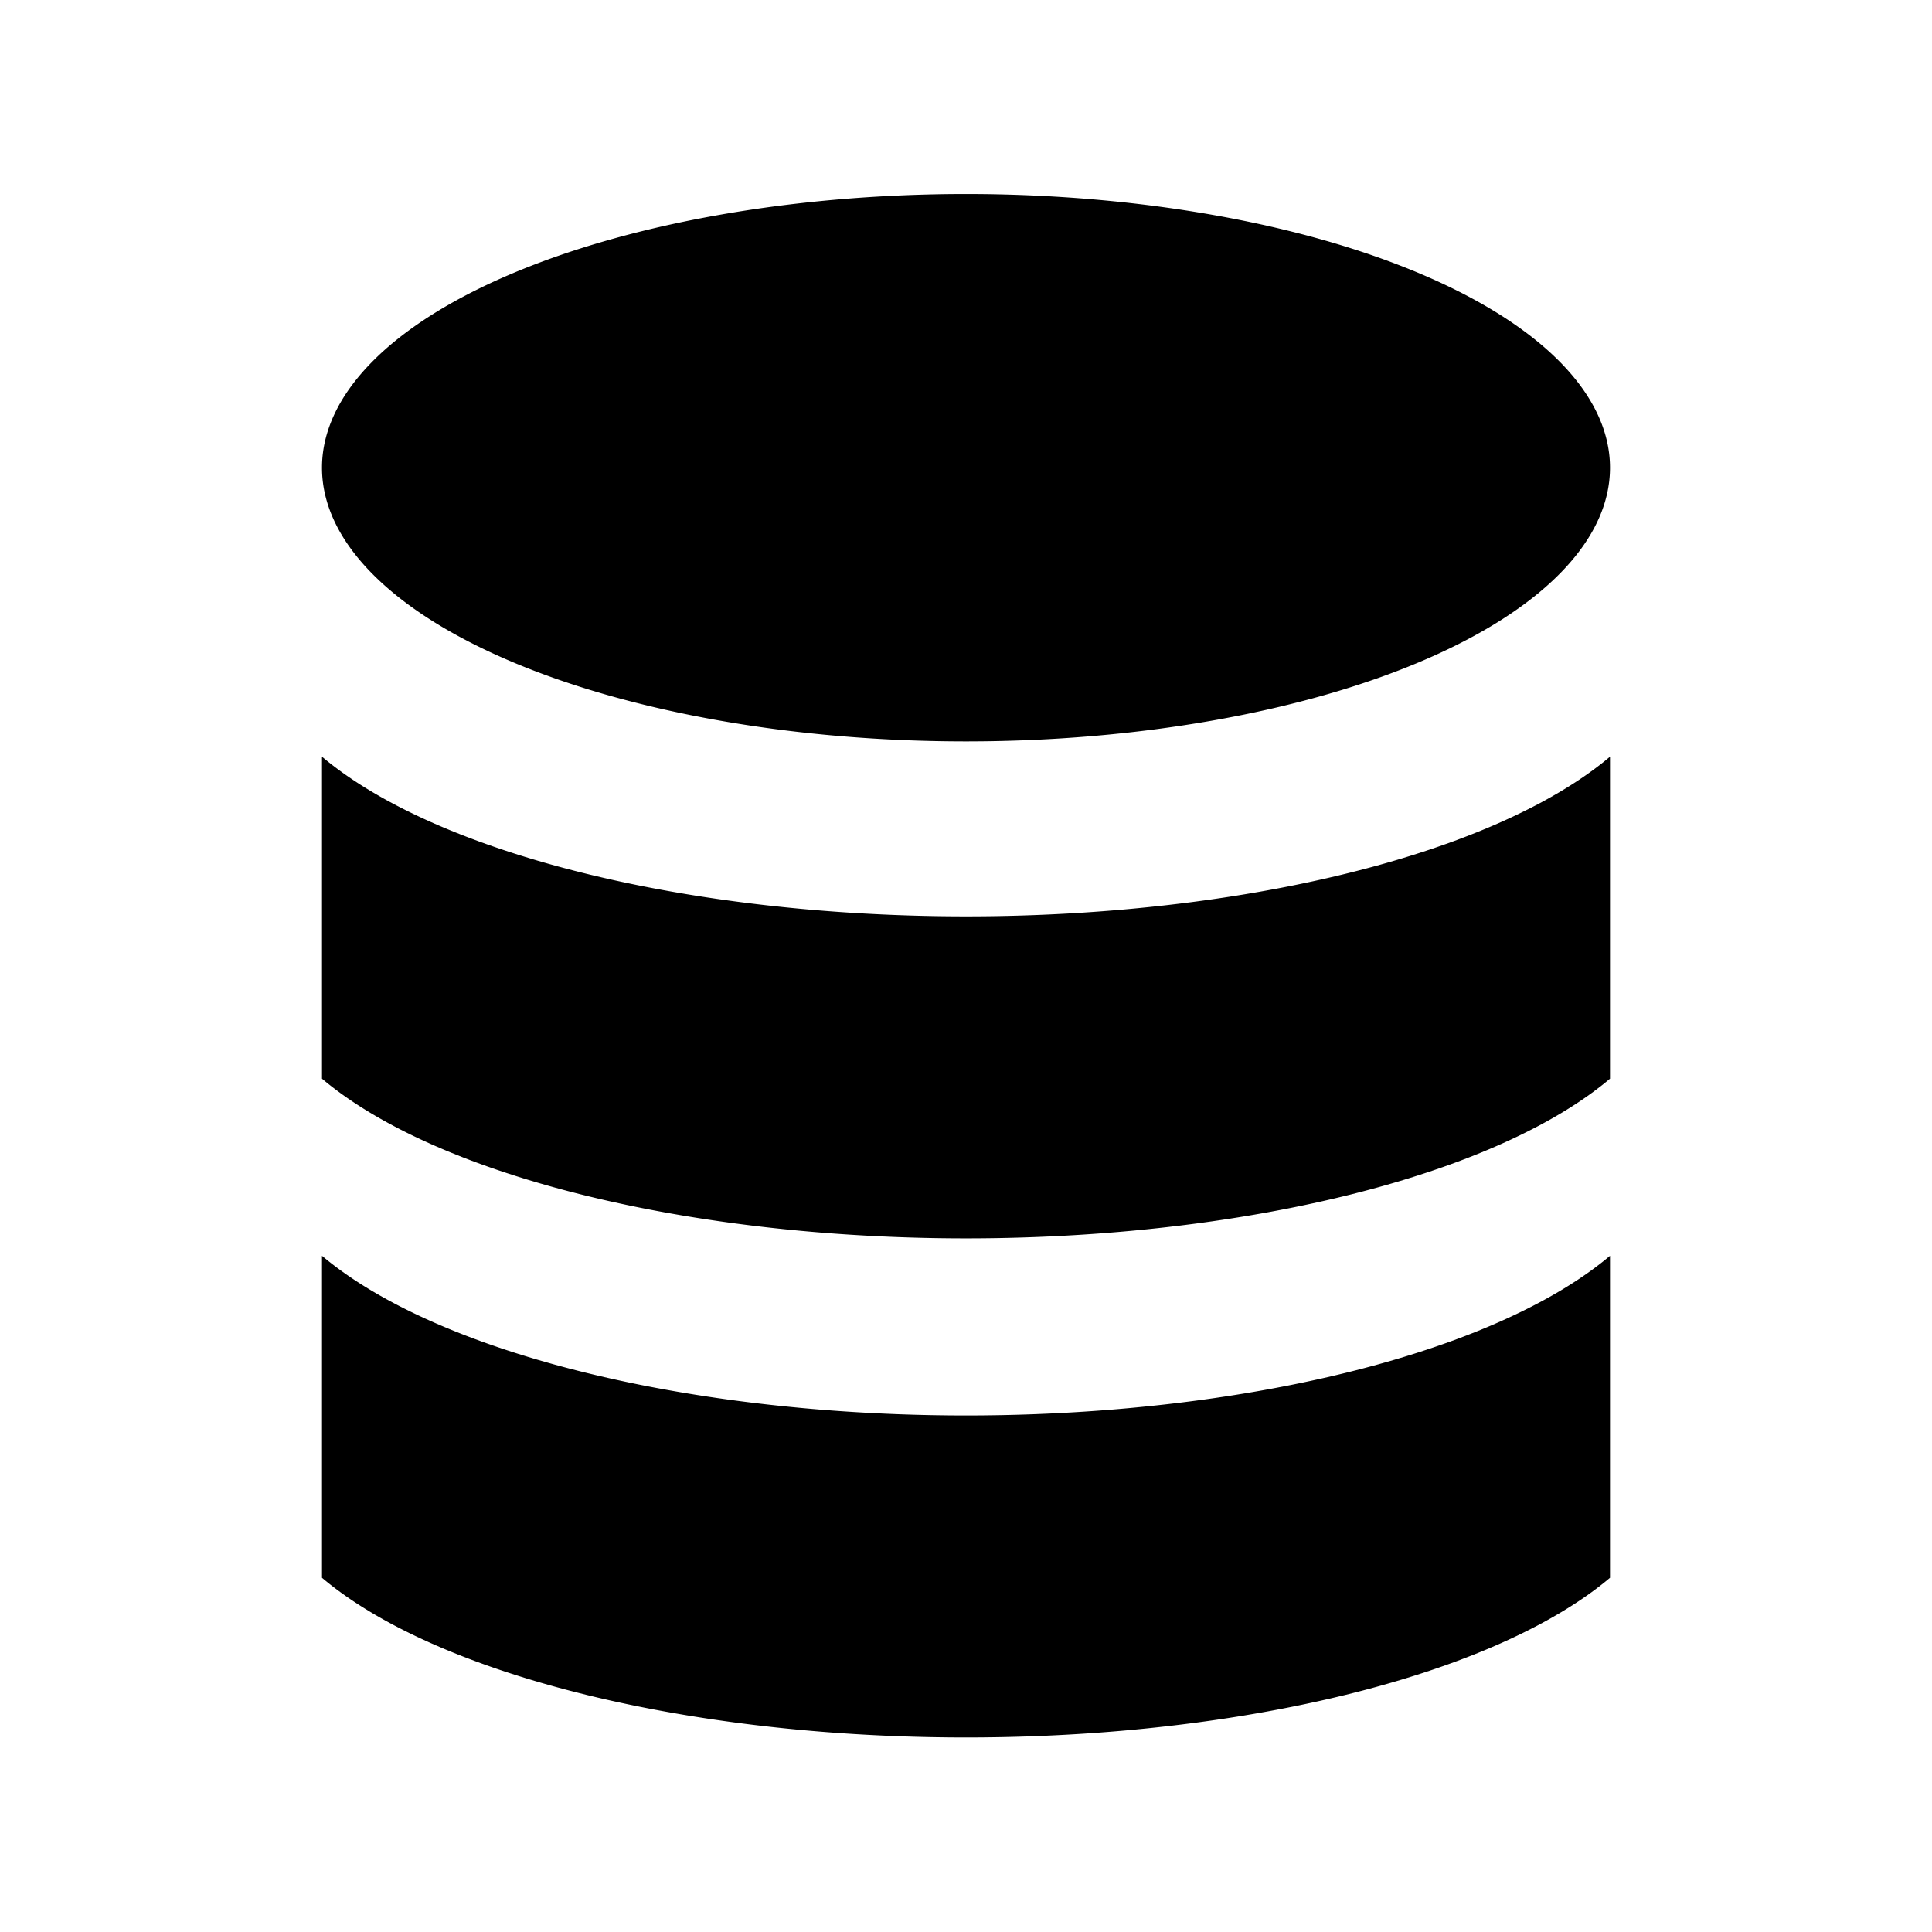 <svg xmlns="http://www.w3.org/2000/svg" width="200" height="200" viewBox="0 0 12 12"><path d="M2 2.9a4 1.7 0 1 1 0 .01zm0 1.8a4.4 1.7 0 0 0 8 0v2a4.4 1.7 0 0 1-8 0zm0 3.1a4.4 1.7 0 0 0 8 0v2a4.4 1.7 0 0 1-8 0z"/></svg>